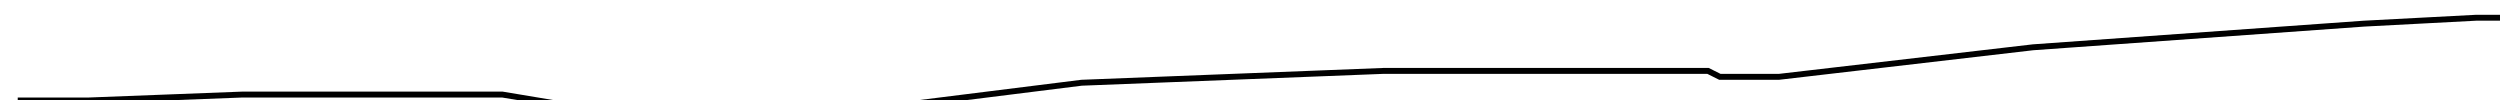 <?xml version="1.0" encoding="utf-8" ?>
<svg baseProfile="tiny" height="17" version="1.2" viewBox="-3 -3 423 17" width="423" xmlns="http://www.w3.org/2000/svg" xmlns:ev="http://www.w3.org/2001/xml-events" xmlns:xlink="http://www.w3.org/1999/xlink"><defs /><path d="M0 14 L1 14 L12 14 L38 13 L64 13 L82 13 L94 15 L106 17 L115 17 L122 17 L123 16 L140 16 L180 11 L231 9 L265 9 L286 9 L288 10 L298 10 L341 5 L397 1 L416 0 L423 0 " fill="none" stroke="black" /></svg>
